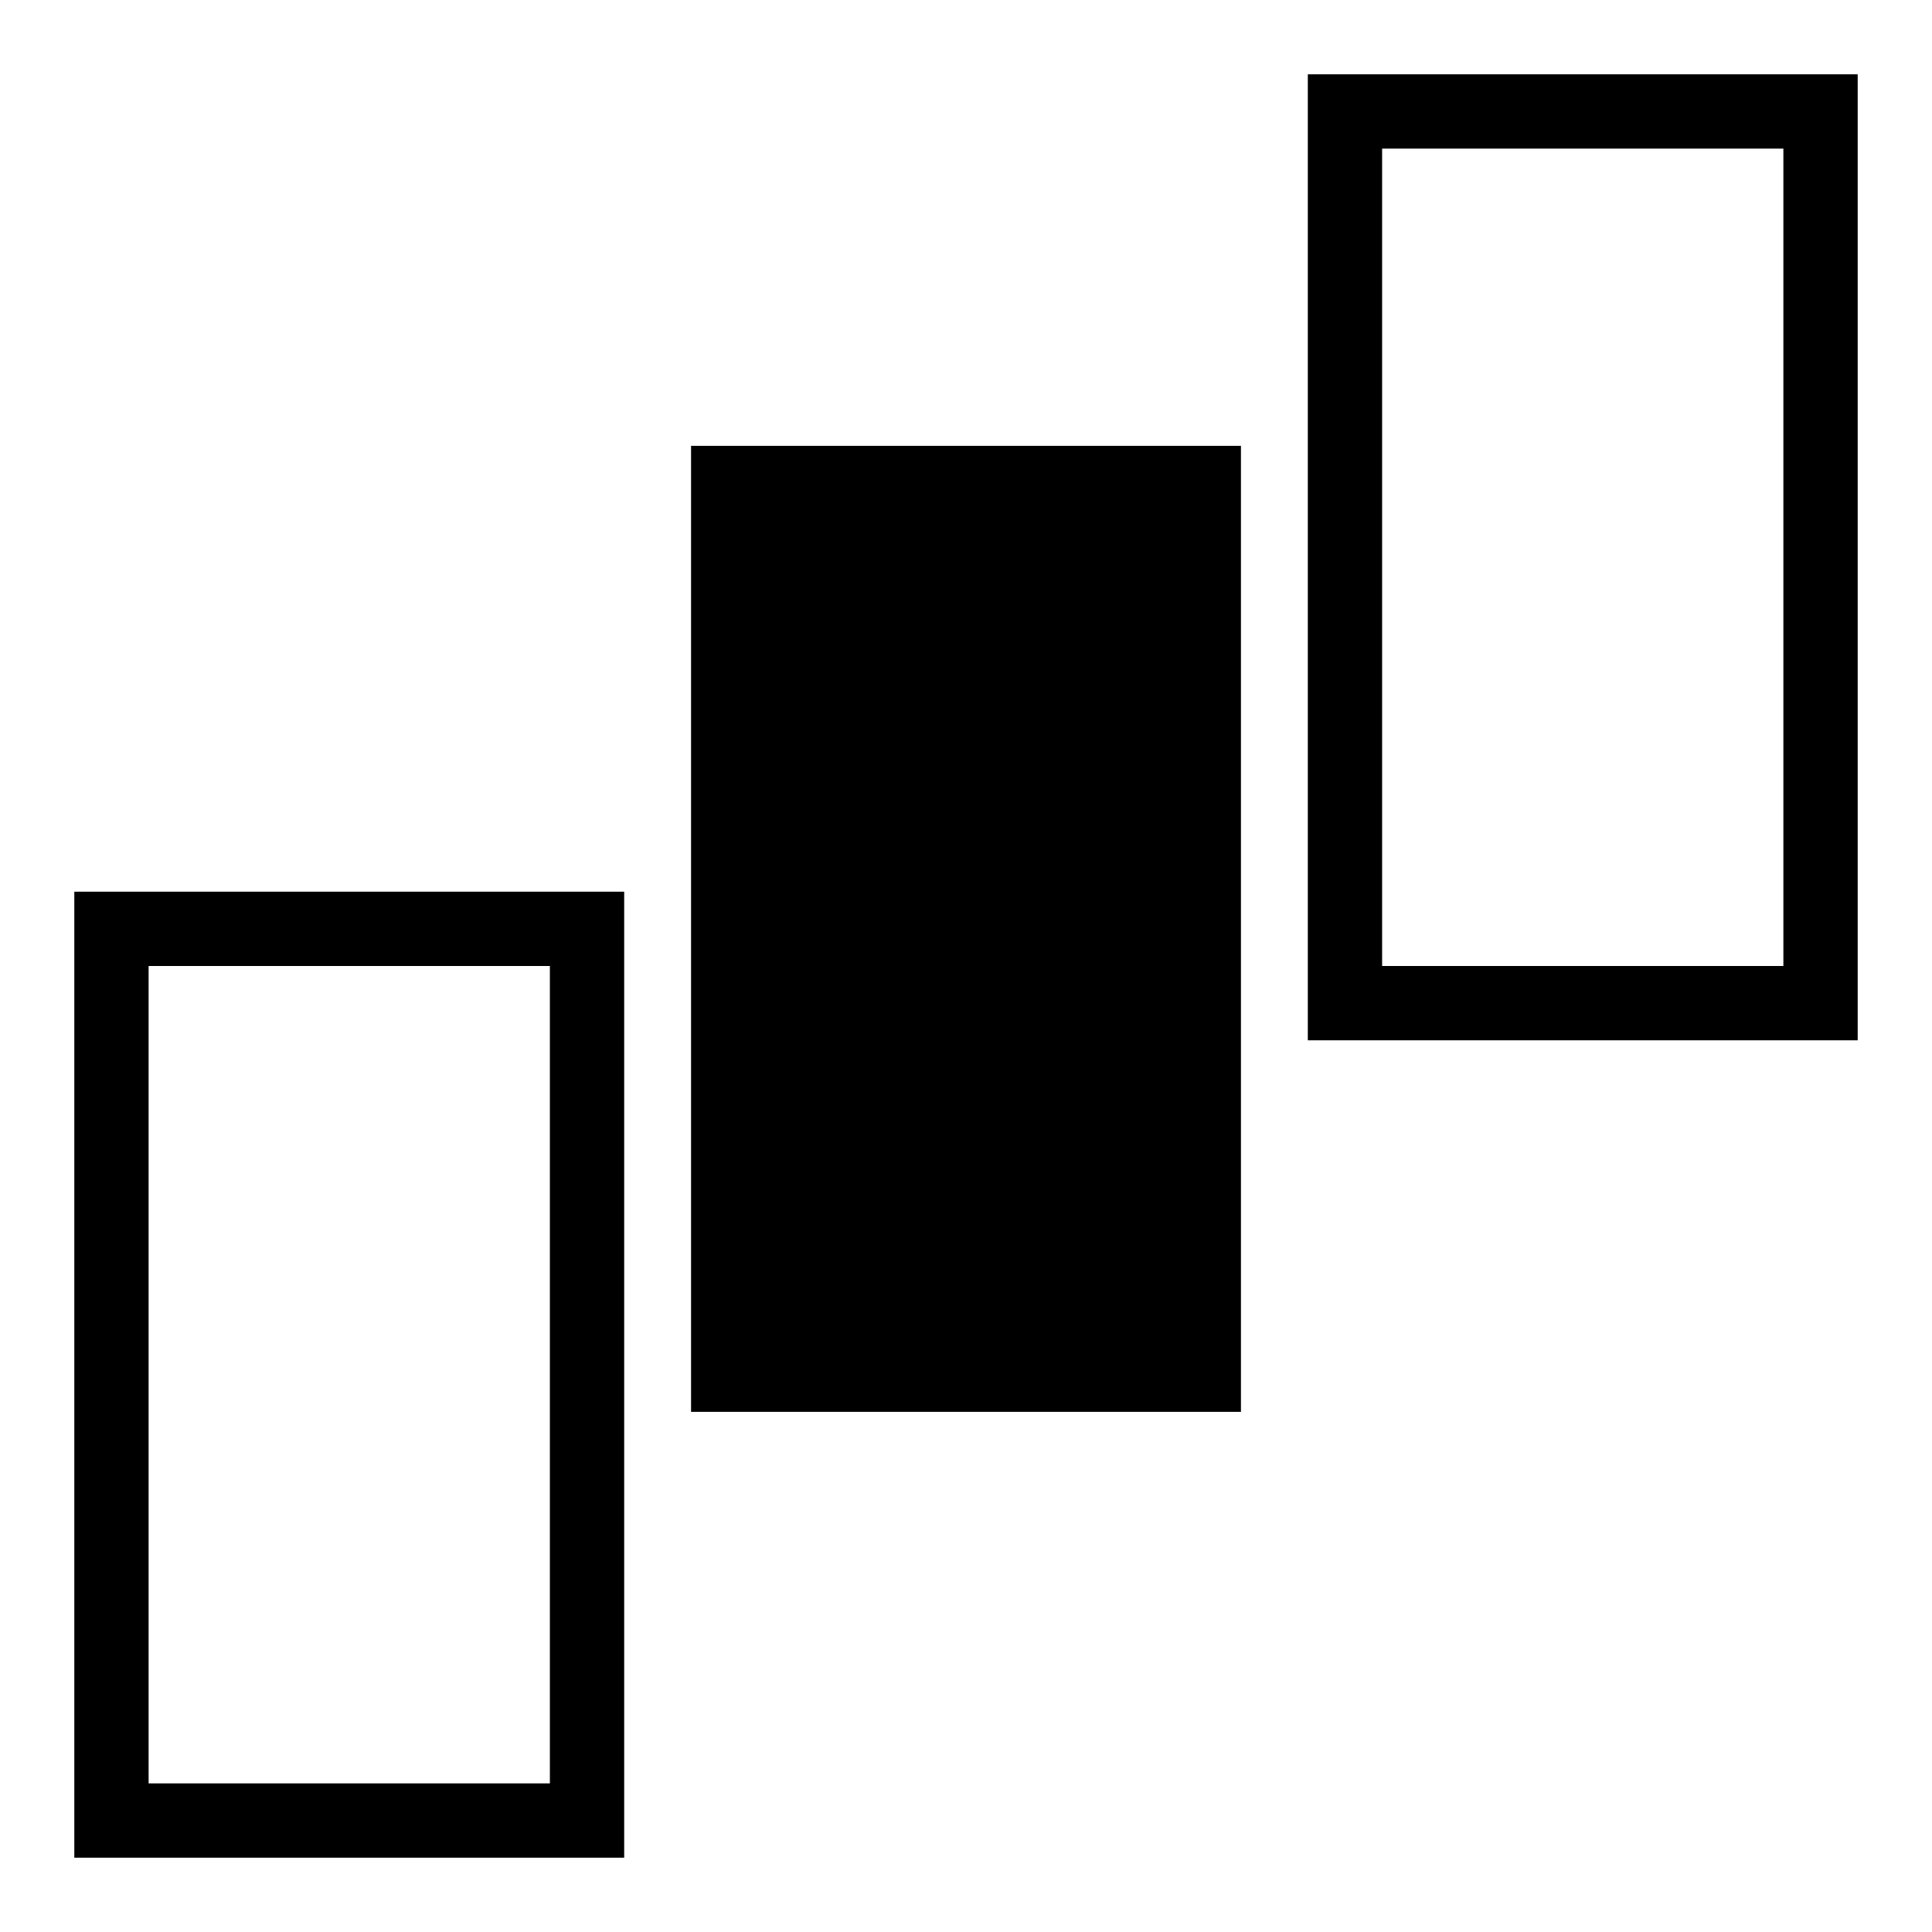<?xml version="1.0" standalone="no"?>
<!DOCTYPE svg PUBLIC "-//W3C//DTD SVG 20010904//EN"
 "http://www.w3.org/TR/2001/REC-SVG-20010904/DTD/svg10.dtd">
<svg version="1.0" xmlns="http://www.w3.org/2000/svg"
 width="260pt" height="260pt" viewBox="0 0 260 260"
 preserveAspectRatio="xMidYMid meet">
<g transform="translate(0,260) scale(0.1,-0.1)"
fill="#000000" stroke="none">
<path d="M1760 1850 l0 -650 370 0 370 0 0 650 0 650 -370 0 -370 0 0 -650z
m640 0 l0 -550 -270 0 -270 0 0 550 0 550 270 0 270 0 0 -550z"/>
<path d="M930 1350 l0 -650 370 0 370 0 0 650 0 650 -370 0 -370 0 0 -650z"/>
<path d="M100 750 l0 -650 370 0 370 0 0 650 0 650 -370 0 -370 0 0 -650z
m640 0 l0 -550 -270 0 -270 0 0 550 0 550 270 0 270 0 0 -550z"/>
</g>
</svg>
